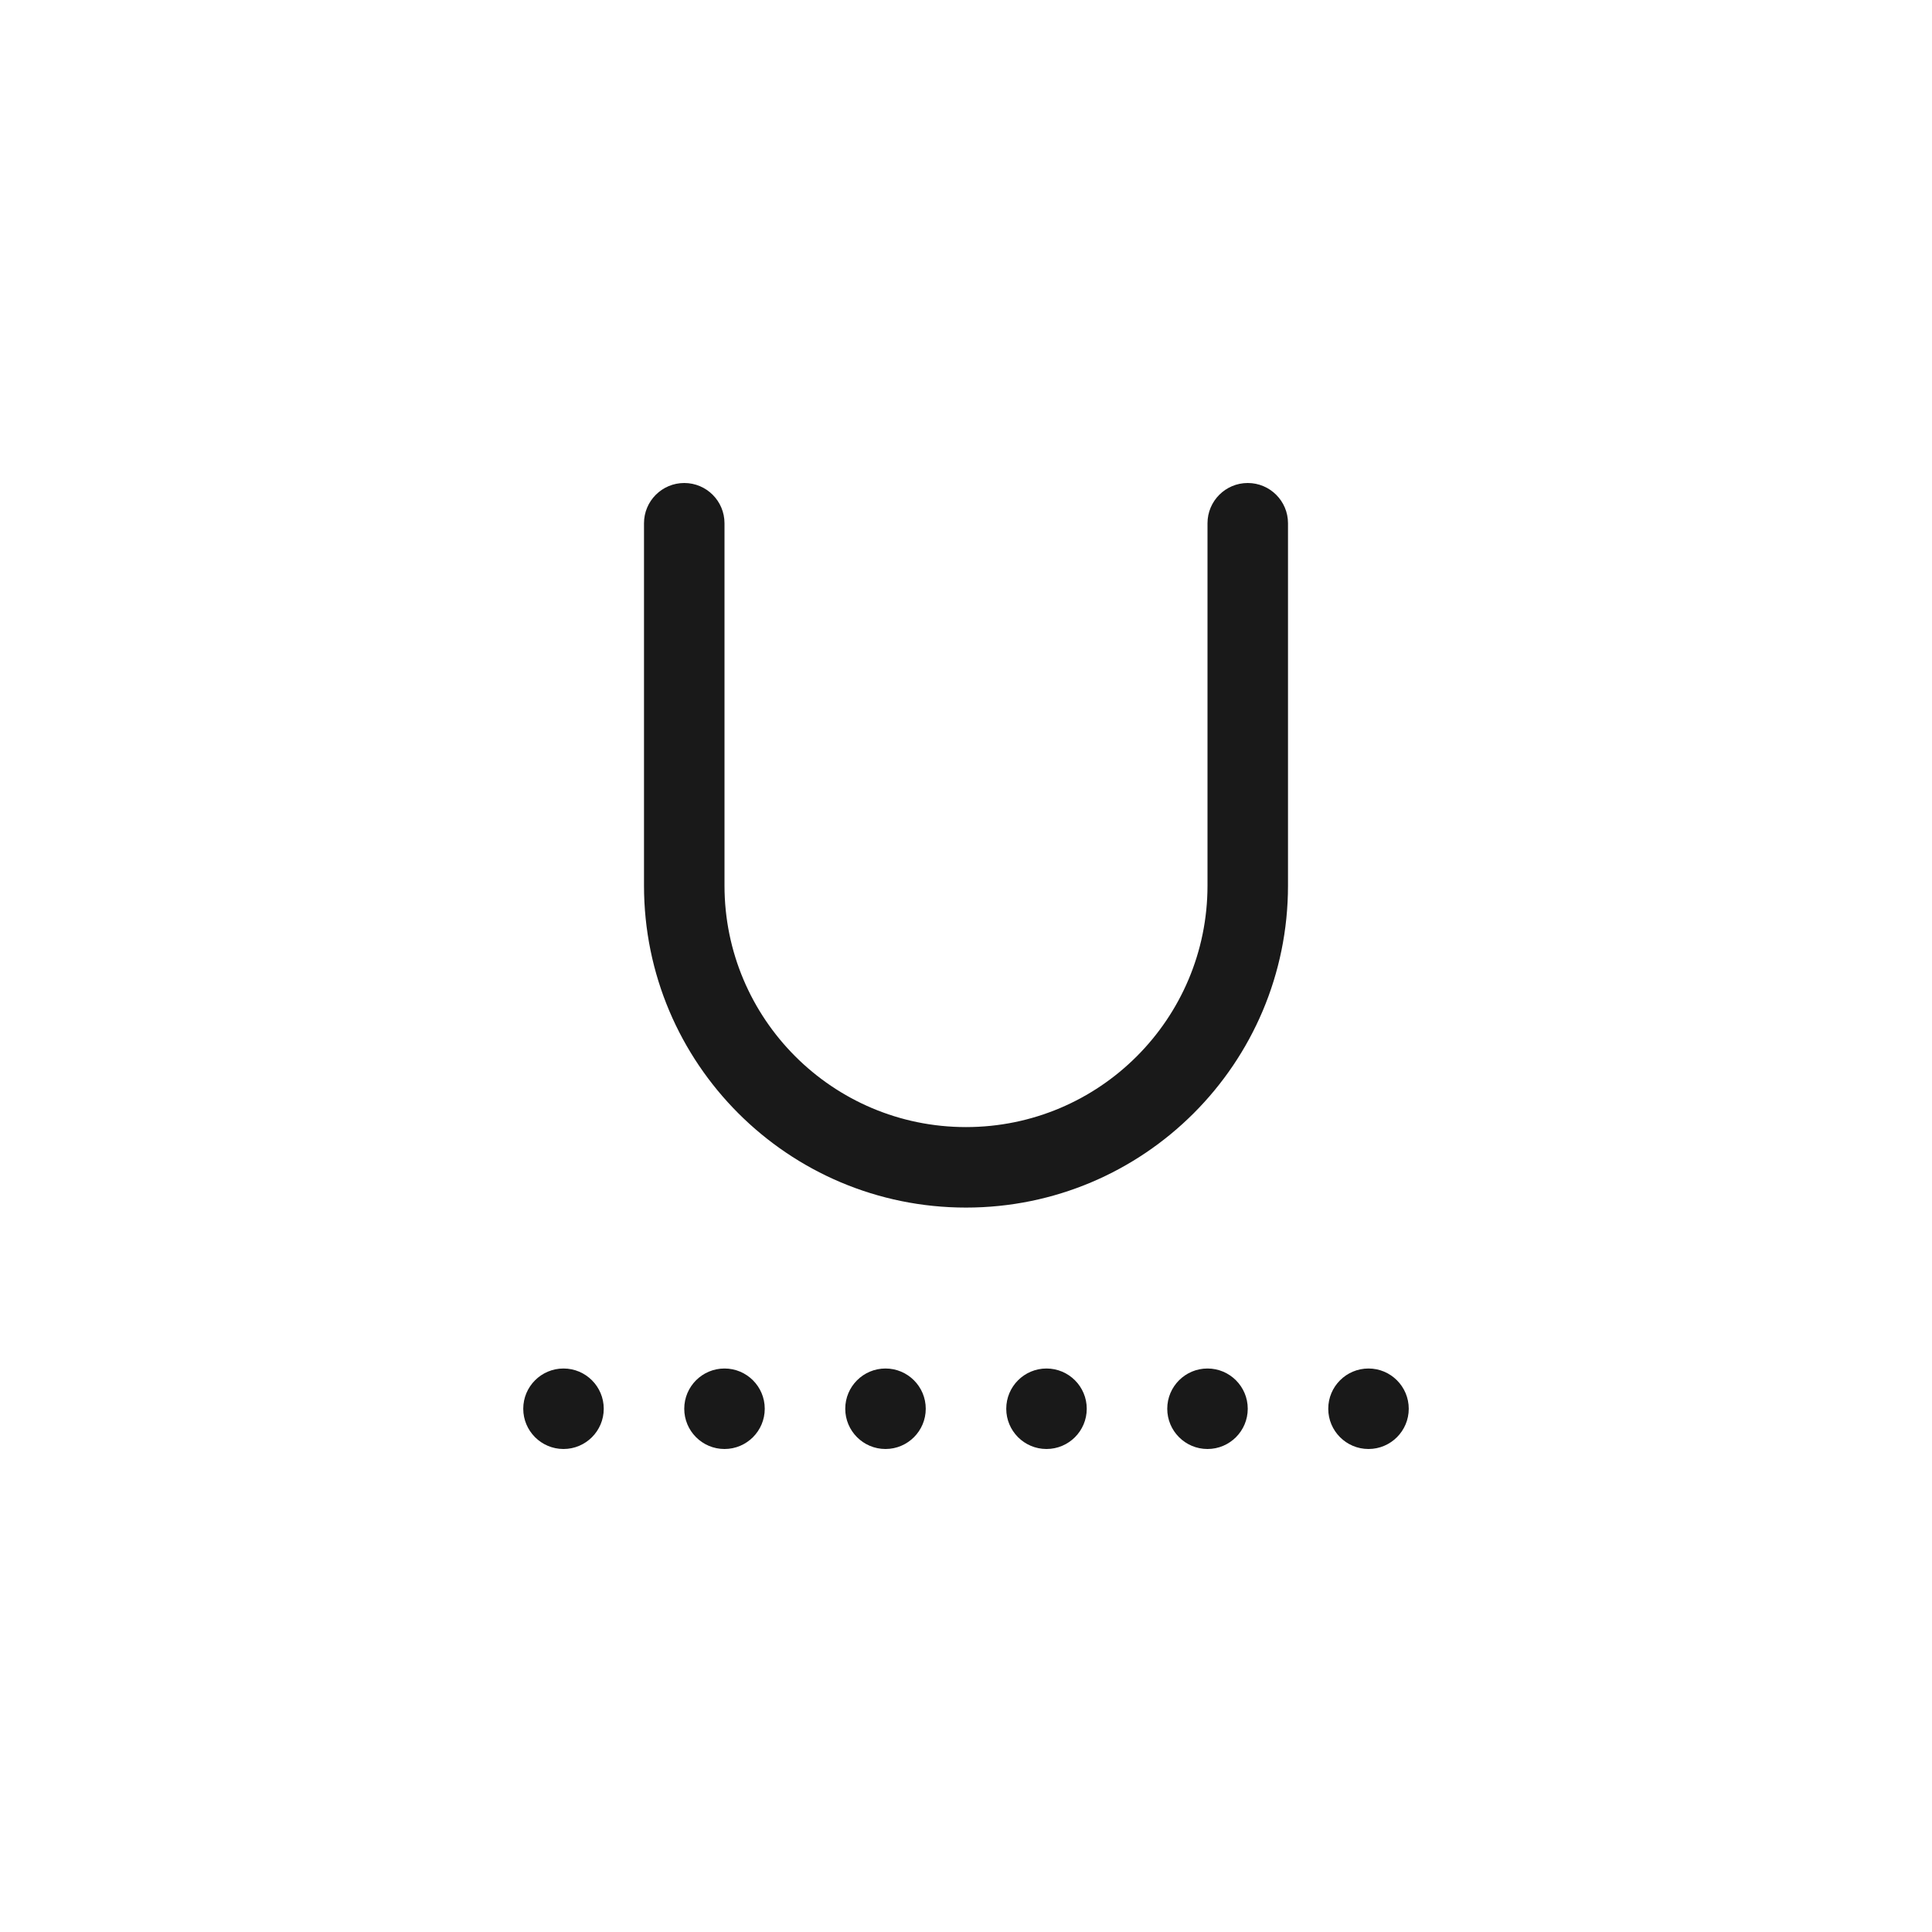 <svg width="24" height="24" viewBox="0 0 24 24" fill="none" xmlns="http://www.w3.org/2000/svg">
<path fill-rule="evenodd" clip-rule="evenodd" d="M9 6.5C9 6.224 8.776 6 8.5 6C8.224 6 8 6.224 8 6.5V11.001C8 13.21 9.791 15.001 12 15.001C14.209 15.001 16 13.21 16 11.001V6.5C16 6.224 15.776 6 15.5 6C15.224 6 15 6.224 15 6.5V11.001C15 12.657 13.657 14.001 12 14.001C10.343 14.001 9 12.657 9 11.001V6.5ZM7.5 17.5C7.5 17.776 7.276 18 7 18C6.724 18 6.5 17.776 6.5 17.5C6.5 17.224 6.724 17 7 17C7.276 17 7.5 17.224 7.5 17.5ZM9.5 17.5C9.5 17.776 9.276 18 9 18C8.724 18 8.5 17.776 8.5 17.5C8.5 17.224 8.724 17 9 17C9.276 17 9.5 17.224 9.5 17.5ZM11 18C11.276 18 11.5 17.776 11.5 17.5C11.5 17.224 11.276 17 11 17C10.724 17 10.5 17.224 10.5 17.5C10.5 17.776 10.724 18 11 18ZM13.5 17.5C13.5 17.776 13.276 18 13 18C12.724 18 12.5 17.776 12.5 17.5C12.5 17.224 12.724 17 13 17C13.276 17 13.5 17.224 13.5 17.5ZM15 18C15.276 18 15.5 17.776 15.5 17.5C15.5 17.224 15.276 17 15 17C14.724 17 14.5 17.224 14.5 17.5C14.5 17.776 14.724 18 15 18ZM17.5 17.5C17.5 17.776 17.276 18 17 18C16.724 18 16.5 17.776 16.5 17.5C16.5 17.224 16.724 17 17 17C17.276 17 17.5 17.224 17.5 17.5Z" fill="black" fill-opacity="0.9"/>
</svg>
